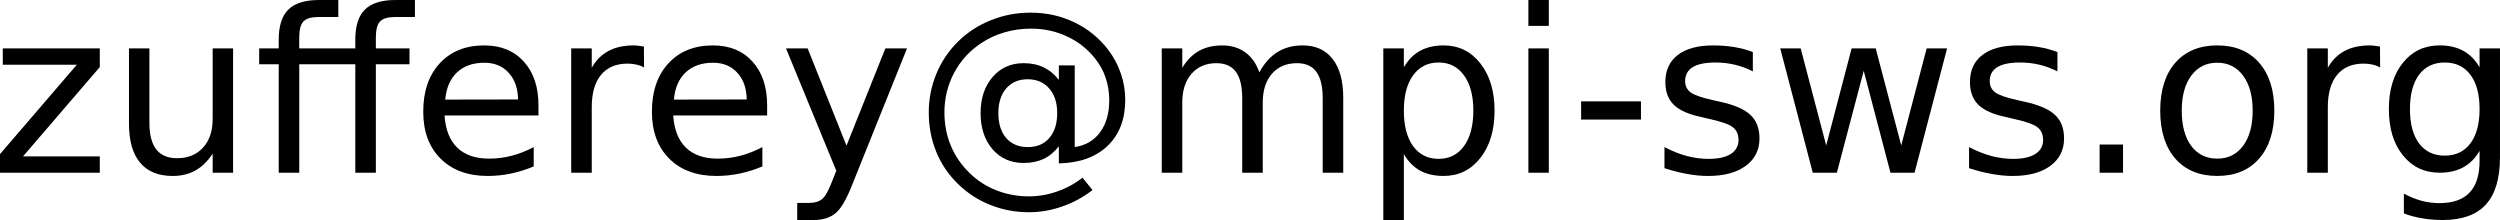 <?xml version="1.0" encoding="UTF-8" standalone="no"?>
<!-- Created with Inkscape (http://www.inkscape.org/) -->

<svg
   xmlns:dc="http://purl.org/dc/elements/1.1/"
   xmlns:cc="http://creativecommons.org/ns#"
   xmlns:rdf="http://www.w3.org/1999/02/22-rdf-syntax-ns#"
   xmlns:svg="http://www.w3.org/2000/svg"
   xmlns="http://www.w3.org/2000/svg"
   xmlns:sodipodi="http://sodipodi.sourceforge.net/DTD/sodipodi-0.dtd"
   xmlns:inkscape="http://www.inkscape.org/namespaces/inkscape"
   width="54.313mm"
   height="4.78mm"
   viewBox="0 0 192.449 16.936"
   id="svg2"
   version="1.1"
   inkscape:version="0.91 r13725"
   sodipodi:docname="email.svg">
  <defs
     id="defs4" />
  <sodipodi:namedview
     id="base"
     pagecolor="#ffffff"
     bordercolor="#666666"
     borderopacity="1.0"
     inkscape:pageopacity="0.0"
     inkscape:pageshadow="2"
     inkscape:zoom="5.2288793"
     inkscape:cx="131.42857"
     inkscape:cy="39.999995"
     inkscape:document-units="px"
     inkscape:current-layer="text3336"
     showgrid="false"
     fit-margin-top="0"
     fit-margin-left="0"
     fit-margin-right="0"
     fit-margin-bottom="0"
     inkscape:window-width="1920"
     inkscape:window-height="1016"
     inkscape:window-x="0"
     inkscape:window-y="27"
     inkscape:window-maximized="1" />
  <g
     inkscape:label="Layer 1"
     inkscape:groupmode="layer"
     id="layer1"
     transform="translate(0,-1035.426)">
    <g
       style="font-style:normal;font-weight:normal;font-size:17.5px;line-height:125%;font-family:sans-serif;letter-spacing:0px;word-spacing:0px;fill:#000000;fill-opacity:1;stroke:none;stroke-width:1px;stroke-linecap:butt;stroke-linejoin:miter;stroke-opacity:1"
       id="text3336">
      <path
         d="m 0.214,1039.152 7.468,0 0,1.436 -5.913,6.879 5.913,0 0,1.256 -7.682,0 0,-1.435 5.913,-6.879 -5.699,0 0,-1.256 z"
         id="path3341"
         inkscape:connector-curvature="0" />
      <path
         d="m 9.929,1044.945 0,-5.793 1.572,0 0,5.734 q 0,1.359 0.53,2.042 0.53,0.675 1.589,0.675 1.273,0 2.008,-0.812 0.743,-0.812 0.743,-2.213 l 0,-5.426 1.572,0 0,9.57 -1.572,0 0,-1.47 q -0.573,0.872 -1.333,1.299 -0.752,0.419 -1.752,0.419 -1.649,0 -2.504,-1.025 -0.854,-1.025 -0.854,-2.999 z m 3.956,-6.024 0,0 z"
         id="path3343"
         inkscape:connector-curvature="0" />
      <path
         d="m 31.941,1035.426 0,1.307 -1.504,0 q -0.846,0 -1.179,0.342 -0.325,0.342 -0.325,1.23 l 0,0.846 2.589,0 0,1.222 -2.589,0 0,8.348 -1.581,0 0,-8.348 -4.315,0 0,8.348 -1.581,0 0,-8.348 -1.504,0 0,-1.222 1.504,0 0,-0.666 q 0,-1.598 0.743,-2.324 0.743,-0.735 2.358,-0.735 l 1.487,0 0,1.307 -1.504,0 q -0.846,0 -1.179,0.342 -0.325,0.342 -0.325,1.23 l 0,0.846 4.315,0 0,-0.666 q 0,-1.598 0.743,-2.324 0.743,-0.735 2.358,-0.735 l 1.487,0 z"
         id="path3345"
         inkscape:connector-curvature="0" />
      <path
         d="m 41.451,1043.544 0,0.769 -7.229,0 q 0.103,1.623 0.974,2.478 0.88,0.846 2.444,0.846 0.906,0 1.752,-0.222 0.854,-0.222 1.692,-0.666 l 0,1.487 q -0.846,0.359 -1.735,0.547 -0.889,0.188 -1.803,0.188 -2.29,0 -3.632,-1.333 -1.333,-1.333 -1.333,-3.606 0,-2.35 1.265,-3.726 1.273,-1.384 3.427,-1.384 1.931,0 3.051,1.248 1.128,1.239 1.128,3.375 z m -1.572,-0.461 q -0.017,-1.29 -0.726,-2.059 -0.701,-0.769 -1.863,-0.769 -1.316,0 -2.111,0.743 -0.786,0.743 -0.906,2.094 l 5.605,-0.01 z"
         id="path3347"
         inkscape:connector-curvature="0" />
      <path
         d="m 49.578,1040.621 q -0.265,-0.154 -0.581,-0.222 -0.308,-0.077 -0.684,-0.077 -1.333,0 -2.051,0.872 -0.709,0.863 -0.709,2.486 l 0,5.042 -1.581,0 0,-9.57 1.581,0 0,1.487 q 0.496,-0.872 1.29,-1.29 0.795,-0.427 1.931,-0.427 0.162,0 0.359,0.026 0.197,0.017 0.436,0.06 l 0.009,1.615 z"
         id="path3349"
         inkscape:connector-curvature="0" />
      <path
         d="m 59.054,1043.544 0,0.769 -7.229,0 q 0.103,1.623 0.974,2.478 0.88,0.846 2.444,0.846 0.906,0 1.752,-0.222 0.854,-0.222 1.692,-0.666 l 0,1.487 q -0.846,0.359 -1.735,0.547 -0.889,0.188 -1.803,0.188 -2.29,0 -3.632,-1.333 -1.333,-1.333 -1.333,-3.606 0,-2.35 1.265,-3.726 1.273,-1.384 3.427,-1.384 1.931,0 3.051,1.248 1.128,1.239 1.128,3.375 z m -1.572,-0.461 q -0.017,-1.29 -0.726,-2.059 -0.701,-0.769 -1.863,-0.769 -1.316,0 -2.111,0.743 -0.786,0.743 -0.906,2.094 l 5.605,-0.01 z"
         id="path3351"
         inkscape:connector-curvature="0" />
      <path
         d="m 65.616,1049.611 q -0.667,1.709 -1.299,2.23 -0.632,0.521 -1.692,0.521 l -1.256,0 0,-1.316 0.923,0 q 0.649,0 1.008,-0.308 0.359,-0.308 0.795,-1.453 l 0.282,-0.718 -3.871,-9.416 1.666,0 2.991,7.485 2.991,-7.485 1.666,0 -4.204,10.459 z"
         id="path3353"
         inkscape:connector-curvature="0" />
      <path
         d="m 76.853,1044.133 q 0,1.222 0.607,1.923 0.607,0.692 1.666,0.692 1.051,0 1.649,-0.701 0.607,-0.701 0.607,-1.914 0,-1.196 -0.615,-1.897 -0.615,-0.709 -1.658,-0.709 -1.034,0 -1.649,0.701 -0.607,0.701 -0.607,1.905 z m 4.657,2.555 q -0.513,0.658 -1.179,0.974 -0.658,0.308 -1.538,0.308 -1.47,0 -2.393,-1.06 -0.914,-1.068 -0.914,-2.777 0,-1.709 0.923,-2.777 0.923,-1.068 2.384,-1.068 0.88,0 1.547,0.325 0.667,0.316 1.171,0.966 l 0,-1.119 1.222,0 0,6.289 q 1.248,-0.188 1.948,-1.137 0.709,-0.957 0.709,-2.47 0,-0.914 -0.273,-1.718 -0.265,-0.803 -0.812,-1.487 -0.889,-1.119 -2.17,-1.709 -1.273,-0.598 -2.777,-0.598 -1.051,0 -2.017,0.282 -0.966,0.274 -1.786,0.82 -1.342,0.872 -2.102,2.29 -0.752,1.41 -0.752,3.059 0,1.359 0.487,2.546 0.496,1.188 1.427,2.094 0.897,0.889 2.076,1.35 1.179,0.47 2.521,0.47 1.102,0 2.162,-0.376 1.068,-0.367 1.957,-1.06 l 0.769,0.949 q -1.068,0.829 -2.333,1.265 -1.256,0.444 -2.555,0.444 -1.581,0 -2.982,-0.564 -1.401,-0.555 -2.495,-1.624 -1.094,-1.068 -1.666,-2.469 -0.573,-1.41 -0.573,-3.025 0,-1.555 0.581,-2.965 0.581,-1.41 1.658,-2.478 1.102,-1.085 2.546,-1.658 1.444,-0.581 3.059,-0.581 1.812,0 3.358,0.743 1.555,0.743 2.606,2.111 0.641,0.837 0.974,1.82 0.342,0.983 0.342,2.034 0,2.247 -1.359,3.546 -1.359,1.299 -3.751,1.35 l 0,-1.316 z"
         id="path3355"
         inkscape:connector-curvature="0" />
      <path
         d="m 96.942,1040.989 q 0.59,-1.06 1.41,-1.564 0.82,-0.504 1.931,-0.504 1.495,0 2.307,1.051 0.812,1.042 0.812,2.974 l 0,5.776 -1.581,0 0,-5.725 q 0,-1.376 -0.487,-2.042 -0.487,-0.666 -1.487,-0.666 -1.222,0 -1.931,0.812 -0.709,0.812 -0.709,2.213 l 0,5.409 -1.581,0 0,-5.725 q 0,-1.384 -0.487,-2.042 -0.487,-0.666 -1.504,-0.666 -1.205,0 -1.914,0.82 -0.709,0.812 -0.709,2.205 l 0,5.409 -1.581,0 0,-9.57 1.581,0 0,1.487 q 0.538,-0.88 1.29,-1.299 0.752,-0.419 1.786,-0.419 1.042,0 1.769,0.53 0.735,0.53 1.085,1.538 z"
         id="path3357"
         inkscape:connector-curvature="0" />
      <path
         d="m 108.068,1047.286 0,5.076 -1.581,0 0,-13.21 1.581,0 0,1.453 q 0.496,-0.855 1.248,-1.265 0.76,-0.419 1.812,-0.419 1.743,0 2.828,1.384 1.094,1.384 1.094,3.64 0,2.256 -1.094,3.64 -1.085,1.384 -2.828,1.384 -1.051,0 -1.812,-0.41 -0.752,-0.419 -1.248,-1.273 z m 5.349,-3.341 q 0,-1.735 -0.718,-2.717 -0.709,-0.991 -1.957,-0.991 -1.248,0 -1.965,0.991 -0.709,0.983 -0.709,2.717 0,1.735 0.709,2.726 0.718,0.983 1.965,0.983 1.248,0 1.957,-0.983 0.718,-0.991 0.718,-2.726 z"
         id="path3359"
         inkscape:connector-curvature="0" />
      <path
         d="m 117.655,1039.152 1.572,0 0,9.57 -1.572,0 0,-9.57 z m 0,-3.726 1.572,0 0,1.991 -1.572,0 0,-1.991 z"
         id="path3361"
         inkscape:connector-curvature="0" />
      <path
         d="m 121.714,1043.228 4.606,0 0,1.401 -4.606,0 0,-1.401 z"
         id="path3363"
         inkscape:connector-curvature="0" />
      <path
         d="m 134.933,1039.434 0,1.487 q -0.666,-0.342 -1.384,-0.513 -0.718,-0.171 -1.487,-0.171 -1.171,0 -1.76,0.359 -0.581,0.359 -0.581,1.077 0,0.547 0.419,0.863 0.419,0.308 1.683,0.59 l 0.538,0.12 q 1.675,0.359 2.375,1.017 0.709,0.649 0.709,1.82 0,1.333 -1.06,2.111 -1.051,0.777 -2.897,0.777 -0.769,0 -1.606,-0.154 -0.829,-0.145 -1.752,-0.444 l 0,-1.623 q 0.872,0.453 1.718,0.684 0.846,0.222 1.675,0.222 1.111,0 1.709,-0.376 0.598,-0.385 0.598,-1.077 0,-0.641 -0.436,-0.983 -0.427,-0.342 -1.888,-0.658 l -0.547,-0.128 q -1.461,-0.308 -2.111,-0.94 -0.649,-0.641 -0.649,-1.752 0,-1.35 0.957,-2.085 0.957,-0.735 2.717,-0.735 0.872,0 1.641,0.128 0.769,0.128 1.418,0.385 z"
         id="path3365"
         inkscape:connector-curvature="0" />
      <path
         d="m 137.043,1039.152 1.572,0 1.965,7.468 1.957,-7.468 1.854,0 1.965,7.468 1.957,-7.468 1.572,0 -2.504,9.57 -1.854,0 -2.059,-7.844 -2.068,7.844 -1.854,0 -2.504,-9.57 z"
         id="path3367"
         inkscape:connector-curvature="0" />
      <path
         d="m 158.38,1039.434 0,1.487 q -0.667,-0.342 -1.384,-0.513 -0.718,-0.171 -1.487,-0.171 -1.171,0 -1.76,0.359 -0.581,0.359 -0.581,1.077 0,0.547 0.419,0.863 0.419,0.308 1.683,0.59 l 0.538,0.12 q 1.675,0.359 2.375,1.017 0.709,0.649 0.709,1.82 0,1.333 -1.06,2.111 -1.051,0.777 -2.897,0.777 -0.769,0 -1.606,-0.154 -0.829,-0.145 -1.752,-0.444 l 0,-1.623 q 0.872,0.453 1.718,0.684 0.846,0.222 1.675,0.222 1.111,0 1.709,-0.376 0.598,-0.385 0.598,-1.077 0,-0.641 -0.436,-0.983 -0.427,-0.342 -1.888,-0.658 l -0.547,-0.128 q -1.461,-0.308 -2.111,-0.94 -0.649,-0.641 -0.649,-1.752 0,-1.35 0.957,-2.085 0.957,-0.735 2.717,-0.735 0.872,0 1.641,0.128 0.769,0.128 1.418,0.385 z"
         id="path3369"
         inkscape:connector-curvature="0" />
      <path
         d="m 161.627,1046.552 1.803,0 0,2.17 -1.803,0 0,-2.17 z"
         id="path3371"
         inkscape:connector-curvature="0" />
      <path
         d="m 170.685,1040.254 q -1.265,0 -2,0.991 -0.735,0.983 -0.735,2.7 0,1.718 0.726,2.709 0.735,0.983 2.008,0.983 1.256,0 1.991,-0.991 0.735,-0.991 0.735,-2.7 0,-1.7 -0.735,-2.692 -0.735,-1 -1.991,-1 z m 0,-1.333 q 2.051,0 3.221,1.333 1.171,1.333 1.171,3.691 0,2.35 -1.171,3.691 -1.171,1.333 -3.221,1.333 -2.059,0 -3.23,-1.333 -1.162,-1.341 -1.162,-3.691 0,-2.358 1.162,-3.691 1.171,-1.333 3.23,-1.333 z"
         id="path3373"
         inkscape:connector-curvature="0" />
      <path
         d="m 183.22,1040.621 q -0.265,-0.154 -0.581,-0.222 -0.308,-0.077 -0.684,-0.077 -1.333,0 -2.051,0.872 -0.709,0.863 -0.709,2.486 l 0,5.042 -1.581,0 0,-9.57 1.581,0 0,1.487 q 0.496,-0.872 1.29,-1.29 0.795,-0.427 1.931,-0.427 0.162,0 0.359,0.026 0.197,0.017 0.436,0.06 l 0.009,1.615 z"
         id="path3375"
         inkscape:connector-curvature="0" />
      <path
         d="m 190.876,1043.826 q 0,-1.709 -0.709,-2.649 -0.701,-0.94 -1.974,-0.94 -1.265,0 -1.974,0.94 -0.701,0.94 -0.701,2.649 0,1.7 0.701,2.64 0.709,0.94 1.974,0.94 1.273,0 1.974,-0.94 0.709,-0.94 0.709,-2.64 z m 1.572,3.708 q 0,2.444 -1.085,3.632 -1.085,1.196 -3.324,1.196 -0.829,0 -1.564,-0.128 -0.735,-0.12 -1.427,-0.376 l 0,-1.53 q 0.692,0.376 1.367,0.555 0.675,0.179 1.376,0.179 1.547,0 2.316,-0.812 0.769,-0.803 0.769,-2.435 l 0,-0.778 q -0.487,0.846 -1.248,1.265 -0.76,0.419 -1.82,0.419 -1.76,0 -2.837,-1.341 -1.077,-1.342 -1.077,-3.555 0,-2.222 1.077,-3.563 1.077,-1.342 2.837,-1.342 1.06,0 1.82,0.419 0.76,0.419 1.248,1.265 l 0,-1.453 1.572,0 0,8.383 z"
         id="path3377"
         inkscape:connector-curvature="0" />
    </g>
  </g>
</svg>
